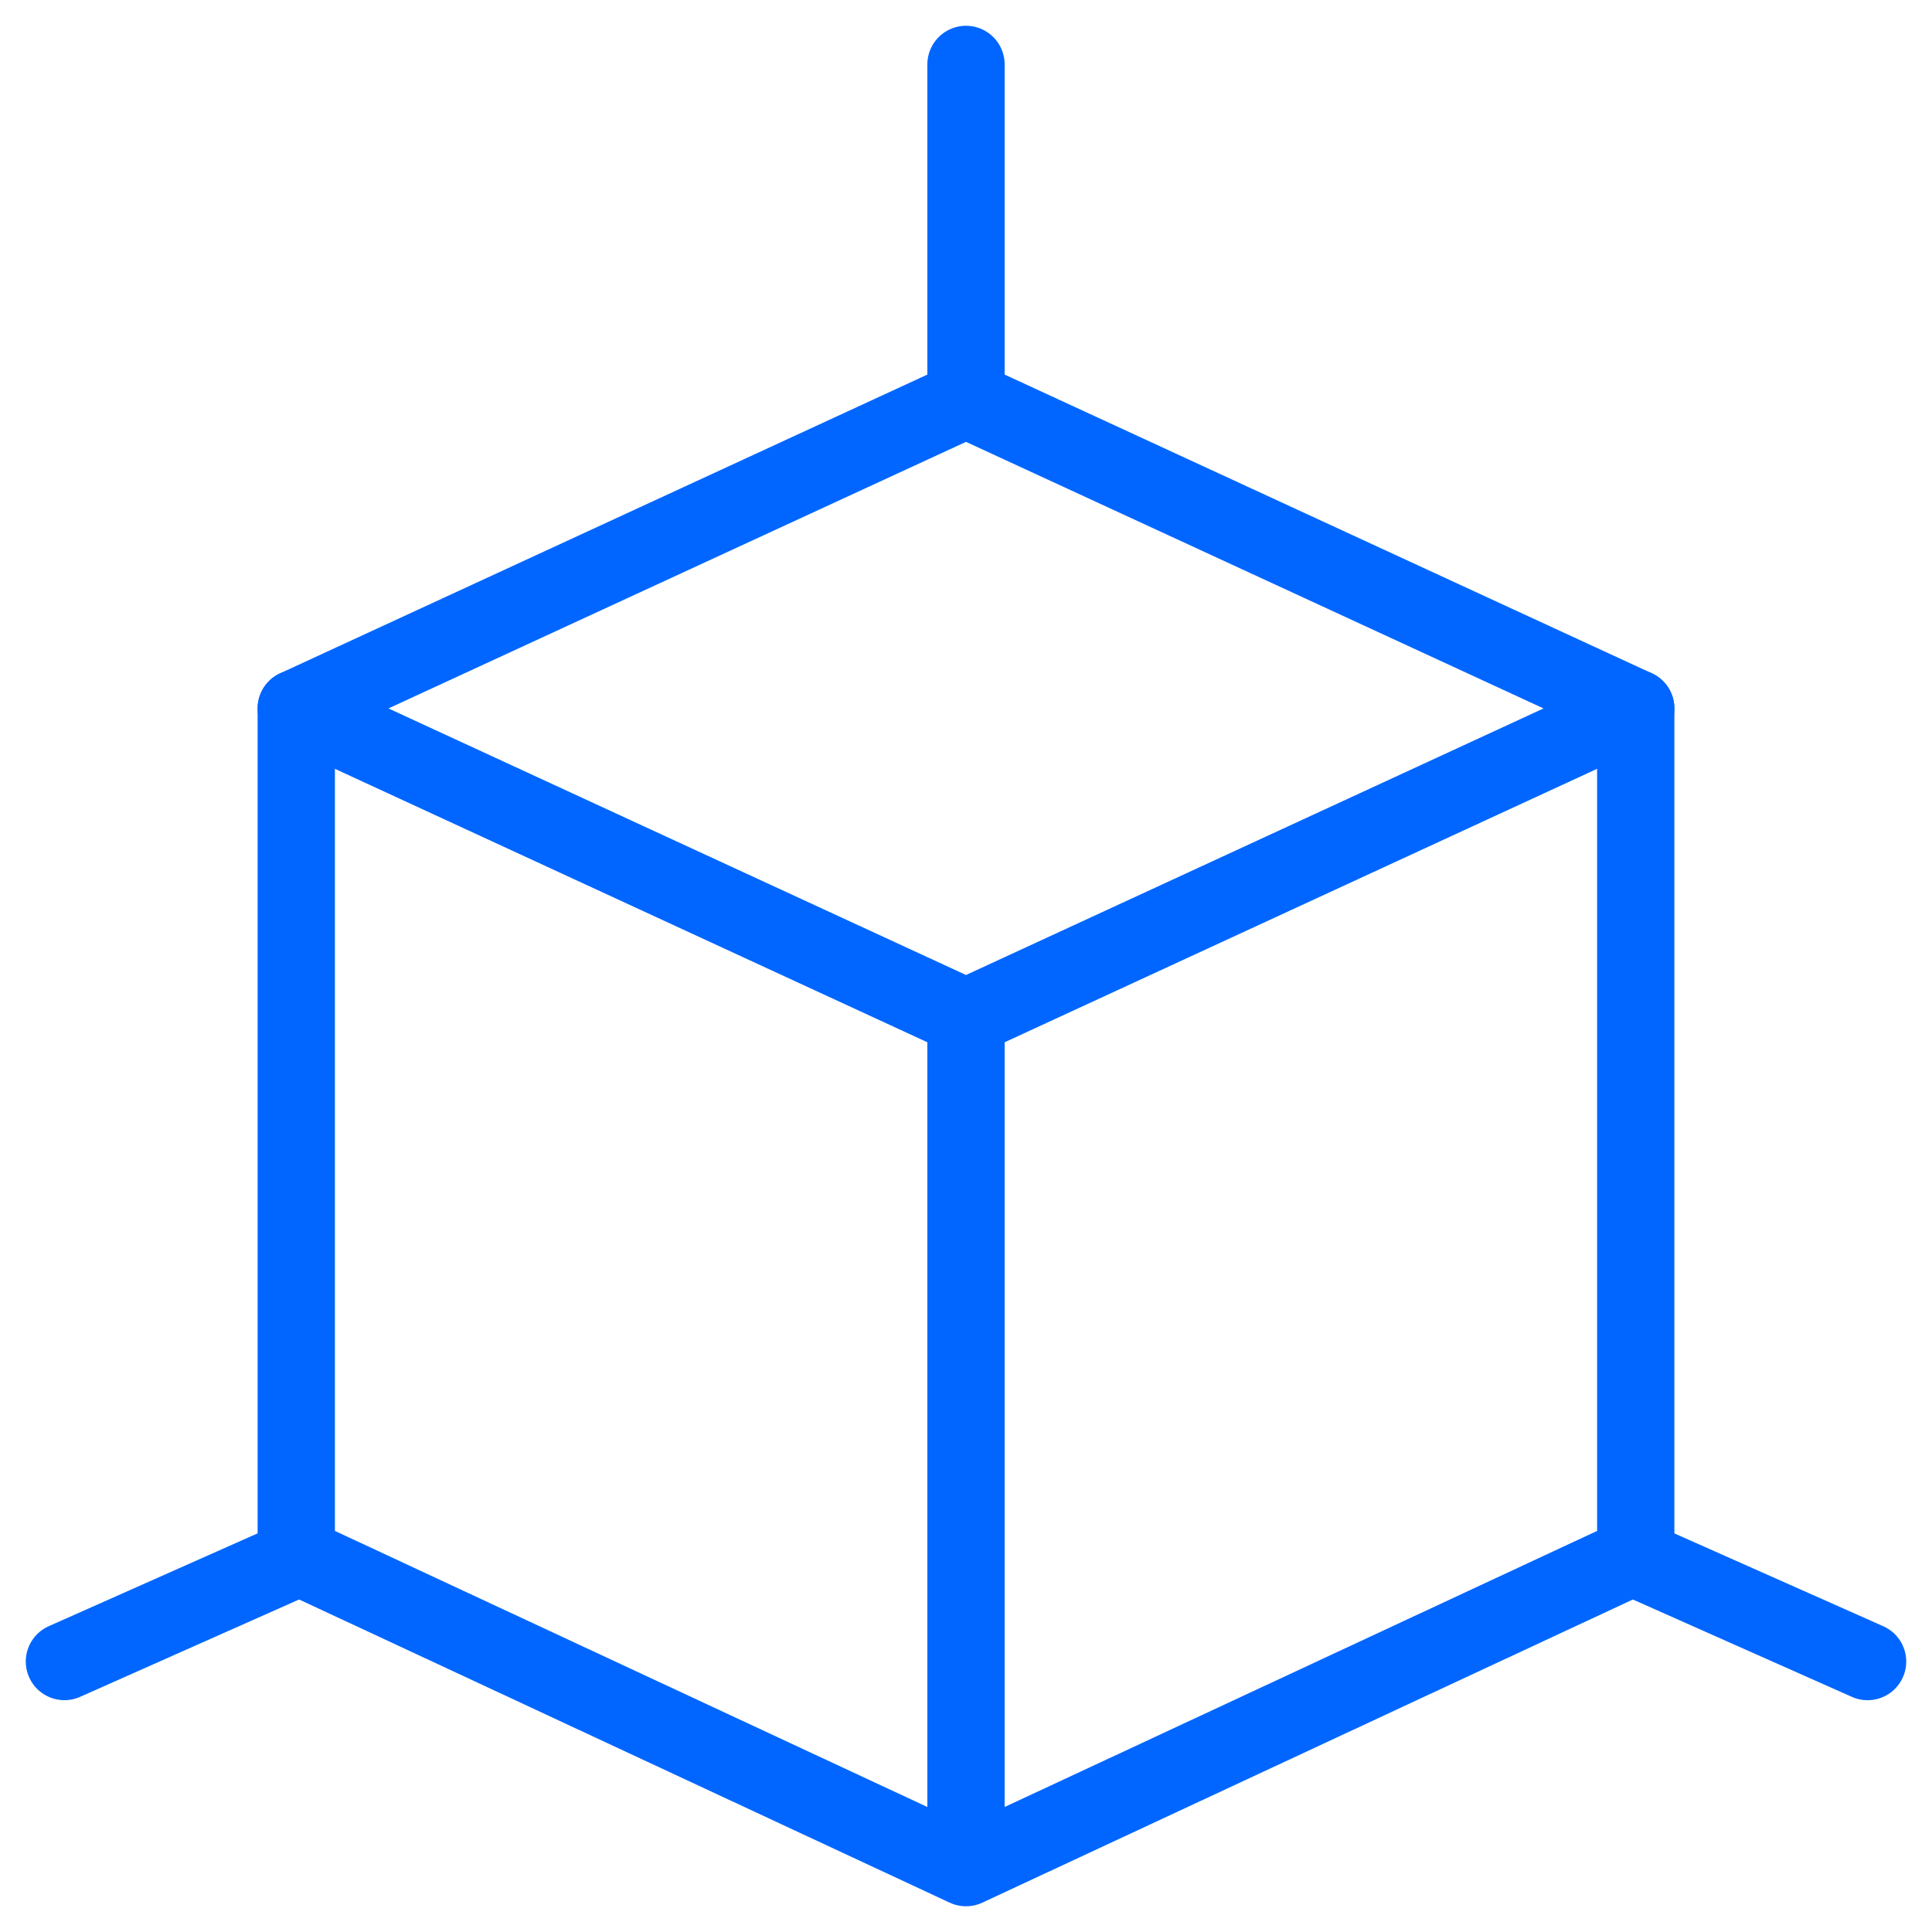 <svg fill="none" height="50" viewBox="0 0 50 50" width="50" xmlns="http://www.w3.org/2000/svg"><g stroke="#06f" stroke-linecap="round" stroke-linejoin="round" stroke-width="2"><path d="m25 1.667v8.667"/><path d="m1.667 43 6-2.667"/><path d="m42.333 40.334 6 2.667"/><path d="m25 10.334-17.333 8 17.333 8 17.333-8z"/><path d="m7.667 18.334v21.923l17.333 8.077 17.333-8.077v-21.923"/><path d="m25 27v20.667"/></g></svg>